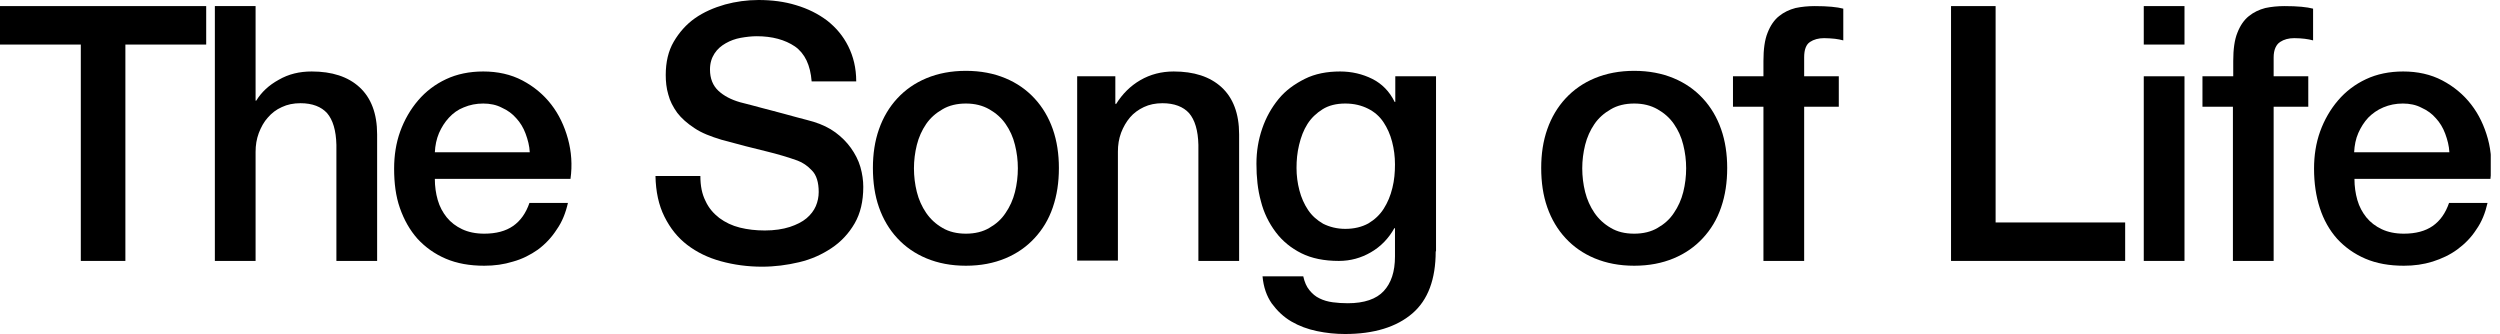 <svg width="247" height="33" viewBox="0 0 247 33" fill="none" xmlns="http://www.w3.org/2000/svg">
<g clip-path="url(#clip0)">
<path d="M0 0.602H20.372V4.402H12.388V25.779H7.984V4.402H0V0.602Z" fill="black"/>
<path d="M21.228 0.602H25.252V9.944H25.315C25.822 9.121 26.551 8.424 27.533 7.886C28.515 7.316 29.593 7.062 30.797 7.062C32.793 7.062 34.377 7.569 35.517 8.614C36.658 9.659 37.26 11.211 37.26 13.27V25.779H33.236V14.315C33.205 12.889 32.888 11.844 32.318 11.179C31.747 10.546 30.86 10.197 29.688 10.197C28.991 10.197 28.389 10.324 27.85 10.578C27.28 10.831 26.836 11.179 26.456 11.623C26.076 12.034 25.791 12.573 25.569 13.143C25.347 13.745 25.252 14.346 25.252 15.011V25.779H21.228V0.602Z" fill="black"/>
<path d="M42.963 17.704C42.963 18.4 43.058 19.097 43.248 19.762C43.438 20.427 43.755 20.997 44.135 21.472C44.547 21.979 45.054 22.359 45.656 22.644C46.258 22.929 46.987 23.087 47.842 23.087C49.015 23.087 49.965 22.834 50.694 22.327C51.422 21.821 51.961 21.061 52.31 20.047H56.112C55.89 21.029 55.541 21.916 55.003 22.676C54.496 23.468 53.862 24.133 53.133 24.671C52.405 25.178 51.613 25.589 50.694 25.843C49.775 26.128 48.856 26.254 47.842 26.254C46.416 26.254 45.149 26.033 44.04 25.558C42.931 25.083 42.013 24.418 41.252 23.594C40.492 22.739 39.921 21.726 39.51 20.554C39.098 19.382 38.939 18.084 38.939 16.659C38.939 15.36 39.129 14.125 39.541 12.985C39.953 11.845 40.555 10.8 41.316 9.913C42.076 9.026 42.995 8.329 44.072 7.823C45.149 7.316 46.385 7.062 47.747 7.062C49.173 7.062 50.472 7.348 51.613 7.949C52.753 8.551 53.704 9.343 54.464 10.325C55.224 11.306 55.763 12.446 56.112 13.713C56.46 14.98 56.555 16.31 56.365 17.672H42.963V17.704ZM52.341 15.043C52.31 14.41 52.151 13.808 51.929 13.207C51.708 12.605 51.391 12.098 51.011 11.686C50.63 11.243 50.155 10.895 49.585 10.641C49.046 10.356 48.413 10.229 47.747 10.229C47.05 10.229 46.416 10.356 45.815 10.61C45.244 10.831 44.769 11.18 44.357 11.623C43.945 12.066 43.628 12.573 43.375 13.143C43.121 13.745 42.995 14.378 42.963 15.043H52.341Z" fill="black"/>
<path d="M69.197 17.387C69.197 18.369 69.355 19.16 69.704 19.857C70.02 20.554 70.496 21.092 71.066 21.535C71.668 21.979 72.333 22.296 73.094 22.486C73.854 22.676 74.678 22.771 75.565 22.771C76.516 22.771 77.339 22.644 78.036 22.422C78.702 22.201 79.272 21.916 79.684 21.567C80.096 21.219 80.413 20.807 80.603 20.364C80.793 19.92 80.888 19.445 80.888 18.97C80.888 18.02 80.666 17.292 80.222 16.848C79.779 16.373 79.304 16.057 78.797 15.867C77.91 15.55 76.864 15.233 75.692 14.948C74.488 14.663 73.03 14.283 71.288 13.808C70.242 13.491 69.323 13.143 68.626 12.668C67.898 12.193 67.327 11.686 66.915 11.148C66.504 10.578 66.187 9.976 66.028 9.343C65.838 8.709 65.775 8.044 65.775 7.411C65.775 6.144 66.028 5.036 66.567 4.117C67.106 3.199 67.803 2.407 68.658 1.805C69.513 1.203 70.527 0.76 71.636 0.443C72.682 0.158 73.823 0 74.931 0C76.262 0 77.498 0.158 78.638 0.507C79.811 0.855 80.825 1.362 81.712 2.027C82.599 2.724 83.296 3.547 83.803 4.56C84.31 5.574 84.595 6.714 84.595 8.044H80.191C80.064 6.429 79.525 5.289 78.543 4.592C77.561 3.927 76.294 3.579 74.773 3.579C74.266 3.579 73.727 3.642 73.189 3.737C72.65 3.832 72.143 4.022 71.7 4.275C71.256 4.529 70.876 4.845 70.591 5.289C70.306 5.732 70.147 6.239 70.147 6.872C70.147 7.759 70.432 8.456 70.971 8.963C71.51 9.469 72.238 9.849 73.125 10.103C73.221 10.134 73.601 10.229 74.234 10.388C74.868 10.546 75.597 10.768 76.389 10.958C77.181 11.18 77.973 11.37 78.733 11.591C79.494 11.781 80.032 11.94 80.381 12.034C81.205 12.288 81.933 12.636 82.535 13.08C83.137 13.523 83.644 14.03 84.056 14.6C84.468 15.17 84.817 15.835 85.007 16.5C85.197 17.165 85.292 17.83 85.292 18.463C85.292 19.889 85.007 21.092 84.436 22.074C83.866 23.056 83.106 23.879 82.155 24.512C81.205 25.146 80.159 25.621 78.955 25.906C77.751 26.191 76.547 26.349 75.28 26.349C73.854 26.349 72.492 26.159 71.224 25.811C69.957 25.463 68.848 24.924 67.898 24.196C66.947 23.467 66.218 22.549 65.648 21.409C65.078 20.269 64.793 18.939 64.761 17.387H69.197Z" fill="black"/>
<path d="M95.431 26.254C93.974 26.254 92.675 26.001 91.534 25.526C90.394 25.051 89.443 24.386 88.651 23.531C87.859 22.676 87.257 21.662 86.845 20.49C86.433 19.319 86.243 18.02 86.243 16.595C86.243 15.201 86.433 13.935 86.845 12.763C87.257 11.591 87.859 10.578 88.651 9.723C89.443 8.868 90.394 8.202 91.534 7.727C92.675 7.252 93.974 6.999 95.431 6.999C96.889 6.999 98.188 7.252 99.328 7.727C100.469 8.202 101.419 8.868 102.211 9.723C103.003 10.578 103.605 11.591 104.017 12.763C104.429 13.935 104.619 15.233 104.619 16.595C104.619 18.02 104.429 19.287 104.017 20.49C103.605 21.694 103.003 22.676 102.211 23.531C101.419 24.386 100.469 25.051 99.328 25.526C98.188 26.001 96.889 26.254 95.431 26.254ZM95.431 23.087C96.318 23.087 97.11 22.897 97.744 22.517C98.409 22.137 98.948 21.662 99.36 21.029C99.772 20.427 100.089 19.73 100.279 18.97C100.469 18.21 100.564 17.418 100.564 16.627C100.564 15.835 100.469 15.075 100.279 14.315C100.089 13.523 99.772 12.858 99.36 12.256C98.948 11.655 98.409 11.179 97.744 10.799C97.079 10.419 96.318 10.229 95.431 10.229C94.544 10.229 93.752 10.419 93.118 10.799C92.453 11.179 91.914 11.655 91.502 12.256C91.091 12.858 90.774 13.555 90.584 14.315C90.394 15.075 90.298 15.867 90.298 16.627C90.298 17.418 90.394 18.21 90.584 18.97C90.774 19.73 91.091 20.427 91.502 21.029C91.914 21.631 92.453 22.137 93.118 22.517C93.752 22.897 94.544 23.087 95.431 23.087Z" fill="black"/>
<path d="M106.393 7.538H110.195V10.229L110.259 10.293C110.892 9.279 111.684 8.488 112.667 7.918C113.649 7.348 114.758 7.062 115.962 7.062C117.958 7.062 119.542 7.569 120.683 8.614C121.823 9.659 122.425 11.211 122.425 13.27V25.779H118.401V14.315C118.37 12.89 118.053 11.845 117.483 11.18C116.912 10.546 116.025 10.198 114.853 10.198C114.156 10.198 113.554 10.325 113.015 10.578C112.477 10.831 112.001 11.18 111.653 11.591C111.273 12.035 110.987 12.541 110.766 13.111C110.544 13.713 110.449 14.315 110.449 14.98V25.748H106.425V7.538H106.393Z" fill="black"/>
<path d="M141.847 24.829C141.847 27.585 141.087 29.643 139.534 30.973C137.982 32.303 135.764 33 132.881 33C131.962 33 131.043 32.905 130.124 32.715C129.206 32.525 128.35 32.208 127.59 31.765C126.829 31.322 126.196 30.72 125.657 29.991C125.15 29.263 124.833 28.376 124.738 27.299H128.762C128.889 27.87 129.079 28.313 129.364 28.661C129.649 29.01 129.966 29.295 130.378 29.485C130.758 29.675 131.202 29.802 131.677 29.865C132.152 29.928 132.627 29.96 133.166 29.96C134.782 29.96 135.986 29.548 136.715 28.756C137.443 27.965 137.824 26.856 137.824 25.336V22.549H137.76C137.19 23.562 136.429 24.354 135.447 24.924C134.465 25.494 133.419 25.779 132.279 25.779C130.821 25.779 129.586 25.526 128.572 25.019C127.558 24.513 126.703 23.816 126.037 22.929C125.372 22.042 124.865 21.029 124.58 19.889C124.263 18.749 124.136 17.514 124.136 16.183C124.136 14.948 124.326 13.808 124.707 12.7C125.087 11.591 125.625 10.641 126.322 9.786C127.019 8.931 127.907 8.298 128.92 7.791C129.934 7.284 131.107 7.062 132.406 7.062C133.546 7.062 134.623 7.316 135.574 7.791C136.524 8.266 137.285 9.026 137.792 10.071H137.855V7.538H141.879V24.829H141.847ZM132.913 22.612C133.8 22.612 134.56 22.422 135.194 22.074C135.827 21.694 136.334 21.219 136.715 20.617C137.095 20.015 137.38 19.35 137.57 18.559C137.76 17.799 137.824 17.038 137.824 16.247C137.824 15.455 137.728 14.727 137.538 13.998C137.348 13.27 137.063 12.636 136.683 12.066C136.303 11.496 135.796 11.053 135.162 10.736C134.528 10.419 133.8 10.229 132.913 10.229C132.025 10.229 131.265 10.419 130.663 10.8C130.061 11.18 129.554 11.655 129.174 12.256C128.794 12.858 128.54 13.523 128.35 14.315C128.16 15.107 128.097 15.835 128.097 16.595C128.097 17.355 128.192 18.084 128.382 18.812C128.572 19.54 128.857 20.174 129.237 20.744C129.617 21.314 130.124 21.757 130.726 22.106C131.36 22.422 132.089 22.612 132.913 22.612Z" fill="black"/>
<path d="M161.459 26.254C160.002 26.254 158.703 26.001 157.562 25.526C156.422 25.051 155.471 24.386 154.679 23.531C153.887 22.676 153.285 21.662 152.873 20.49C152.461 19.319 152.271 18.02 152.271 16.595C152.271 15.201 152.461 13.935 152.873 12.763C153.285 11.591 153.887 10.578 154.679 9.723C155.471 8.868 156.422 8.202 157.562 7.727C158.703 7.252 160.002 6.999 161.459 6.999C162.917 6.999 164.216 7.252 165.356 7.727C166.497 8.202 167.447 8.868 168.239 9.723C169.032 10.578 169.634 11.591 170.045 12.763C170.457 13.935 170.647 15.233 170.647 16.595C170.647 18.02 170.457 19.287 170.045 20.49C169.634 21.694 169.032 22.676 168.239 23.531C167.447 24.386 166.497 25.051 165.356 25.526C164.216 26.001 162.917 26.254 161.459 26.254ZM161.459 23.087C162.346 23.087 163.138 22.897 163.772 22.517C164.437 22.137 164.976 21.662 165.388 21.029C165.8 20.427 166.117 19.73 166.307 18.97C166.497 18.21 166.592 17.418 166.592 16.627C166.592 15.835 166.497 15.075 166.307 14.315C166.117 13.523 165.8 12.858 165.388 12.256C164.976 11.655 164.437 11.179 163.772 10.799C163.107 10.419 162.346 10.229 161.459 10.229C160.572 10.229 159.78 10.419 159.146 10.799C158.481 11.179 157.942 11.655 157.53 12.256C157.119 12.858 156.802 13.555 156.612 14.315C156.422 15.075 156.326 15.867 156.326 16.627C156.326 17.418 156.422 18.21 156.612 18.97C156.802 19.73 157.119 20.427 157.53 21.029C157.942 21.631 158.481 22.137 159.146 22.517C159.78 22.897 160.54 23.087 161.459 23.087Z" fill="black"/>
<path d="M171.218 7.537H174.228V6.017C174.228 4.877 174.354 3.927 174.64 3.23C174.925 2.502 175.305 1.963 175.78 1.583C176.255 1.203 176.794 0.95 177.396 0.792C177.998 0.665 178.632 0.602 179.297 0.602C180.596 0.602 181.515 0.697 182.117 0.855V3.99C181.863 3.927 181.578 3.864 181.293 3.832C180.945 3.8 180.596 3.769 180.216 3.769C179.677 3.769 179.202 3.895 178.822 4.149C178.442 4.402 178.251 4.909 178.251 5.669V7.537H181.673V10.546H178.251V25.779H174.228V10.546H171.218V7.537Z" fill="black"/>
<path d="M192.762 0.602H197.166V21.979H209.966V25.779H192.762V0.602Z" fill="black"/>
<path d="M211.804 0.602H215.828V4.402H211.804V0.602ZM211.804 7.537H215.828V25.779H211.804V7.537Z" fill="black"/>
<path d="M217.634 7.537H220.644V6.017C220.644 4.877 220.771 3.927 221.056 3.23C221.341 2.502 221.721 1.963 222.197 1.583C222.672 1.203 223.211 0.95 223.812 0.792C224.414 0.665 225.048 0.602 225.713 0.602C227.013 0.602 227.931 0.697 228.533 0.855V3.99C228.28 3.927 227.995 3.864 227.71 3.832C227.424 3.8 227.076 3.769 226.664 3.769C226.125 3.769 225.65 3.895 225.27 4.149C224.89 4.402 224.636 4.909 224.636 5.669V7.537H228.058V10.546H224.636V25.779H220.612V10.546H217.603V7.537H217.634Z" fill="black"/>
<path d="M232.621 17.704C232.621 18.4 232.716 19.097 232.906 19.762C233.096 20.427 233.413 20.997 233.793 21.472C234.205 21.979 234.712 22.359 235.314 22.644C235.916 22.929 236.644 23.087 237.5 23.087C238.672 23.087 239.623 22.834 240.351 22.327C241.08 21.821 241.619 21.061 241.967 20.047H245.769C245.547 21.029 245.199 21.916 244.66 22.676C244.153 23.468 243.52 24.101 242.791 24.639C242.062 25.178 241.238 25.558 240.351 25.843C239.432 26.128 238.514 26.254 237.5 26.254C236.074 26.254 234.807 26.033 233.698 25.558C232.589 25.083 231.67 24.418 230.91 23.594C230.149 22.739 229.579 21.726 229.199 20.554C228.818 19.382 228.628 18.084 228.628 16.659C228.628 15.36 228.819 14.125 229.23 12.985C229.642 11.845 230.244 10.8 231.005 9.913C231.765 9.026 232.684 8.329 233.761 7.823C234.838 7.316 236.074 7.062 237.436 7.062C238.862 7.062 240.161 7.348 241.302 7.949C242.442 8.551 243.393 9.343 244.153 10.325C244.914 11.306 245.452 12.446 245.801 13.713C246.149 14.98 246.213 16.31 246.054 17.672H232.621V17.704ZM241.999 15.043C241.967 14.41 241.809 13.808 241.587 13.207C241.365 12.605 241.048 12.098 240.668 11.686C240.288 11.243 239.813 10.895 239.242 10.641C238.704 10.356 238.07 10.229 237.405 10.229C236.708 10.229 236.074 10.356 235.472 10.61C234.87 10.863 234.395 11.211 233.983 11.623C233.571 12.066 233.254 12.573 233.001 13.143C232.747 13.713 232.621 14.378 232.589 15.043H241.999Z" fill="black"/>
</g>
<defs>
<clipPath id="clip0">
<rect width="246.086" height="33" fill="white"/>
</clipPath>
</defs>
</svg>
